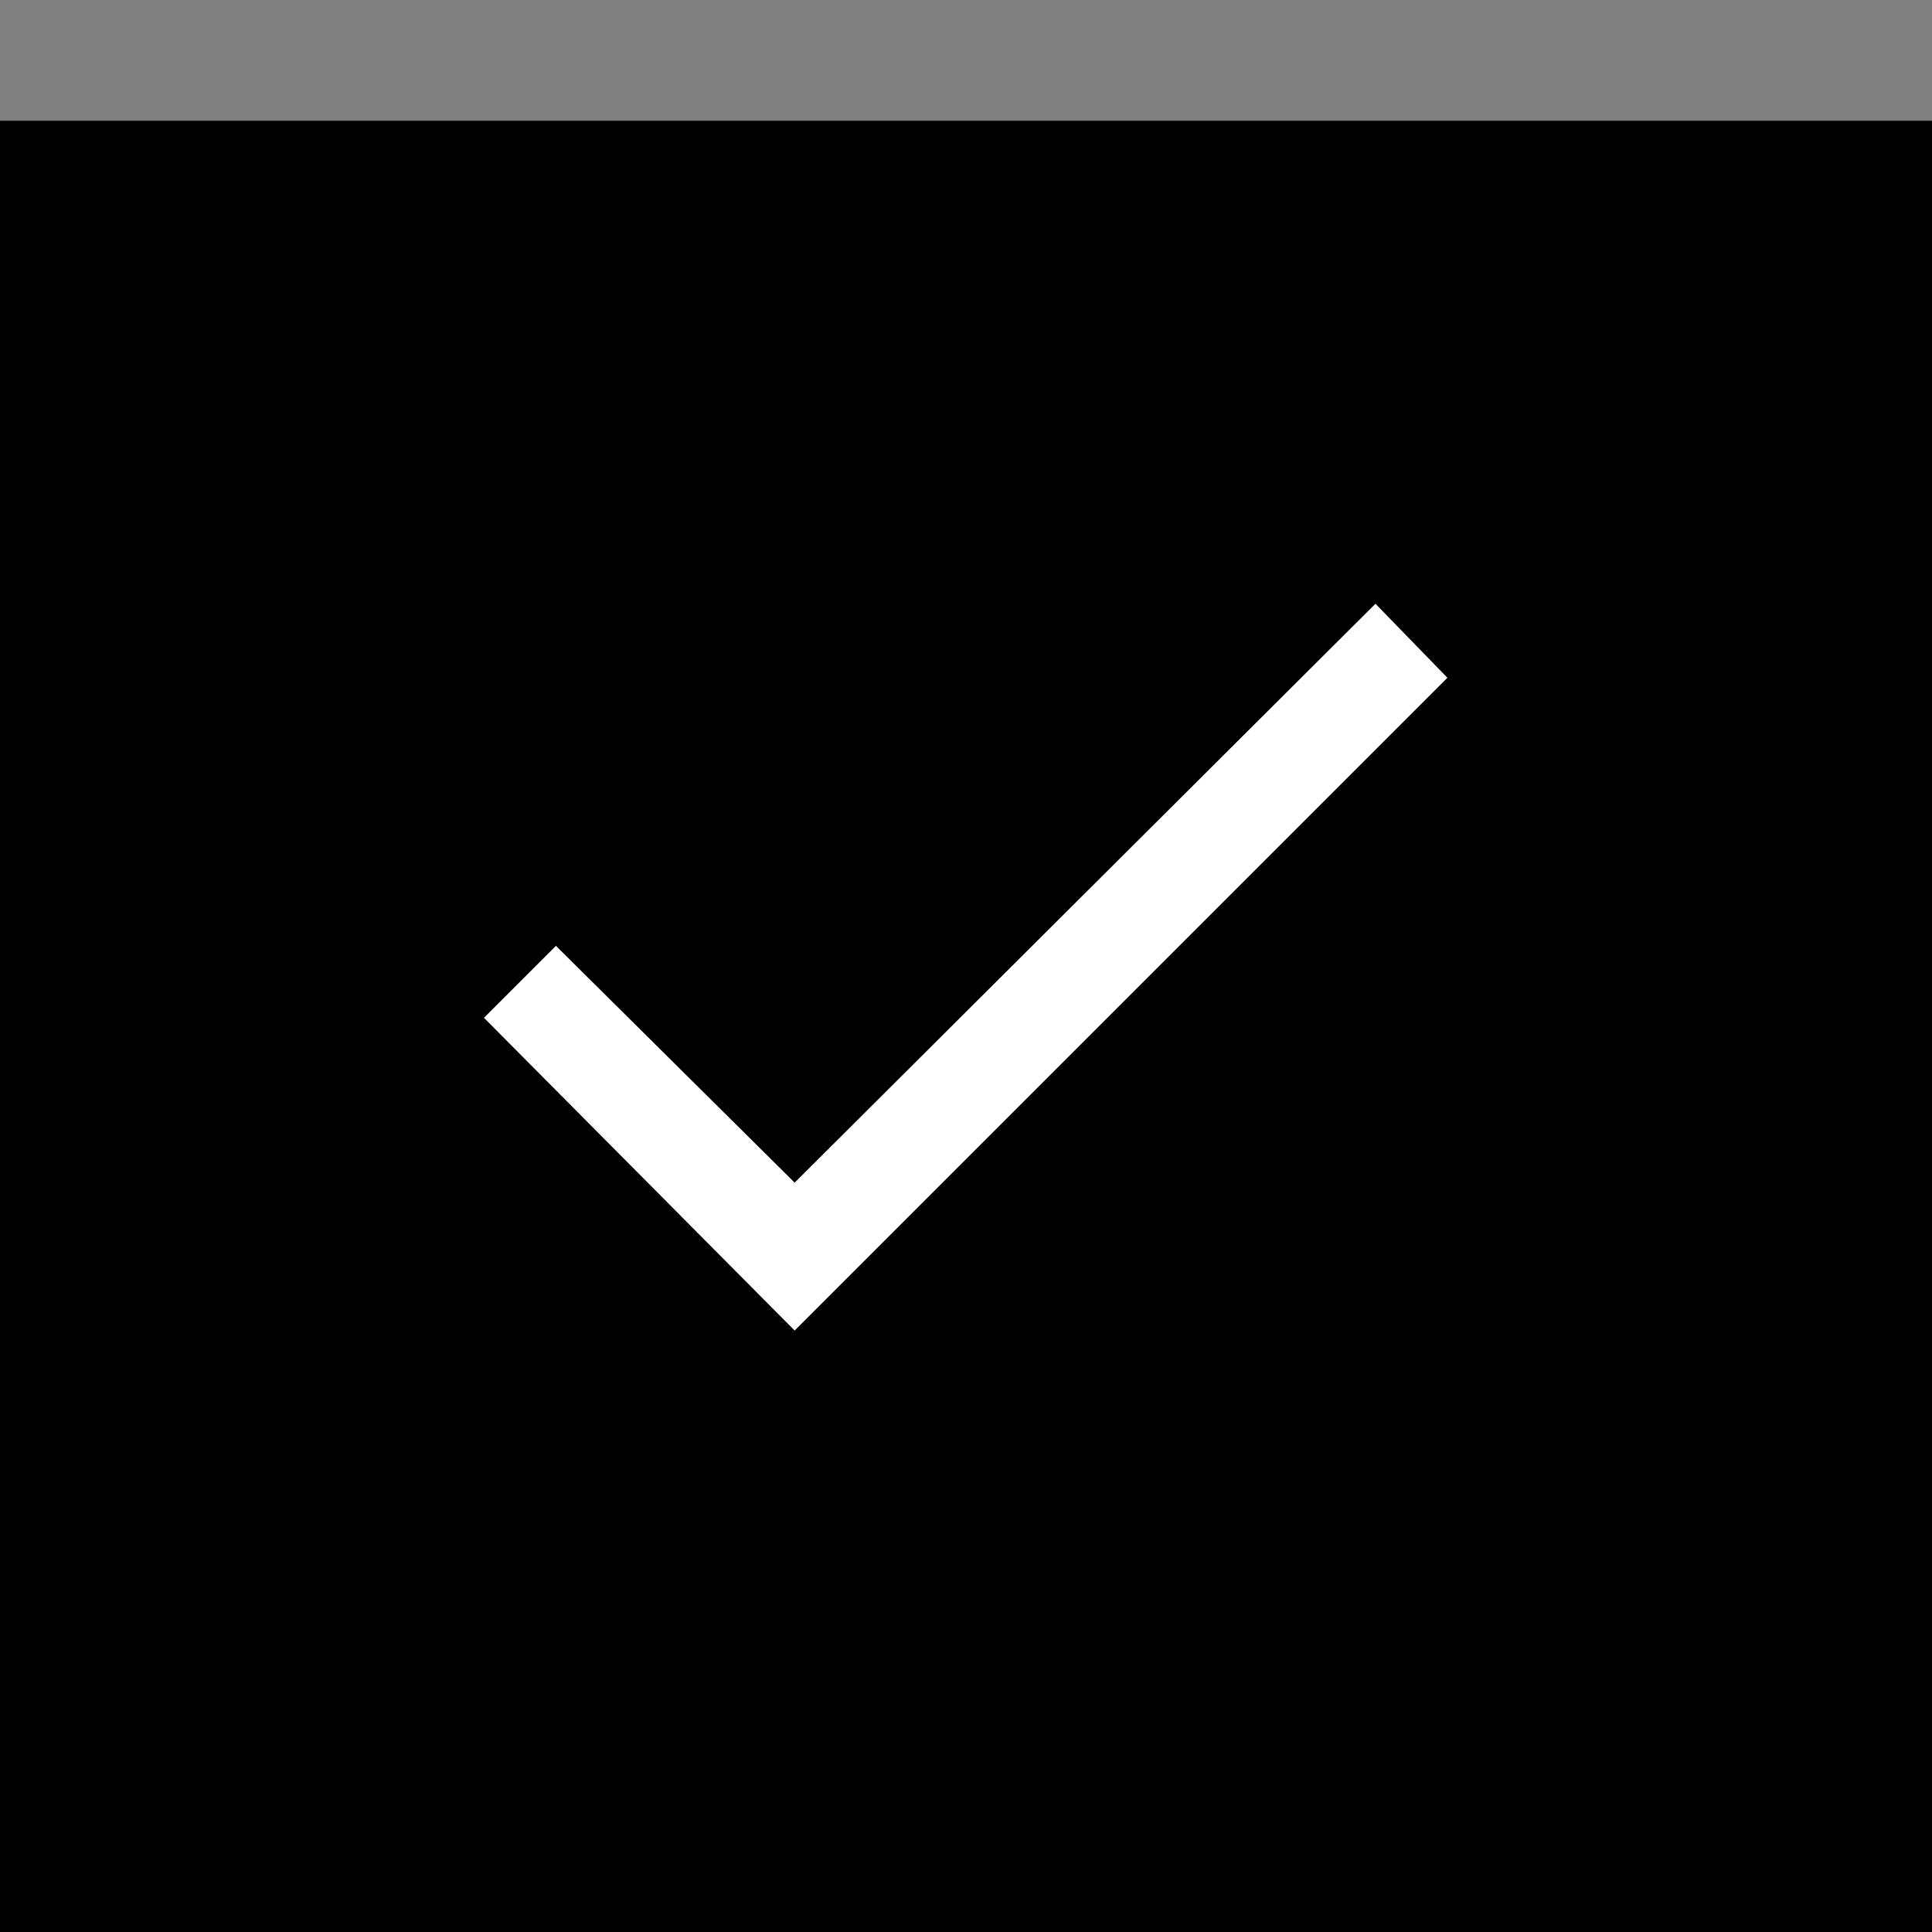 <svg width="16" height="16" viewBox="0 0 16 16" fill="none" xmlns="http://www.w3.org/2000/svg">
<rect x="0" y="0" width="16" height="16" fill="#808080" stroke="none"/>
<g id="Group 628516">
<rect id="Rectangle 8442" y="1" width="16" height="15" fill="black"/>
<g id="check">
<mask id="mask0_10875_48097" style="mask-type:alpha" maskUnits="userSpaceOnUse" x="0" y="0" width="16" height="16">
<rect id="Bounding box" width="16" height="16" fill="#D9D9D9"/>
</mask>
<g mask="url(#mask0_10875_48097)">
<path id="check_2" d="M6.581 11.019L4.008 8.429L4.604 7.833L6.581 9.794L11.391 5L11.987 5.613L6.581 11.019Z" fill="white"/>
</g>
</g>
</g>
</svg>
